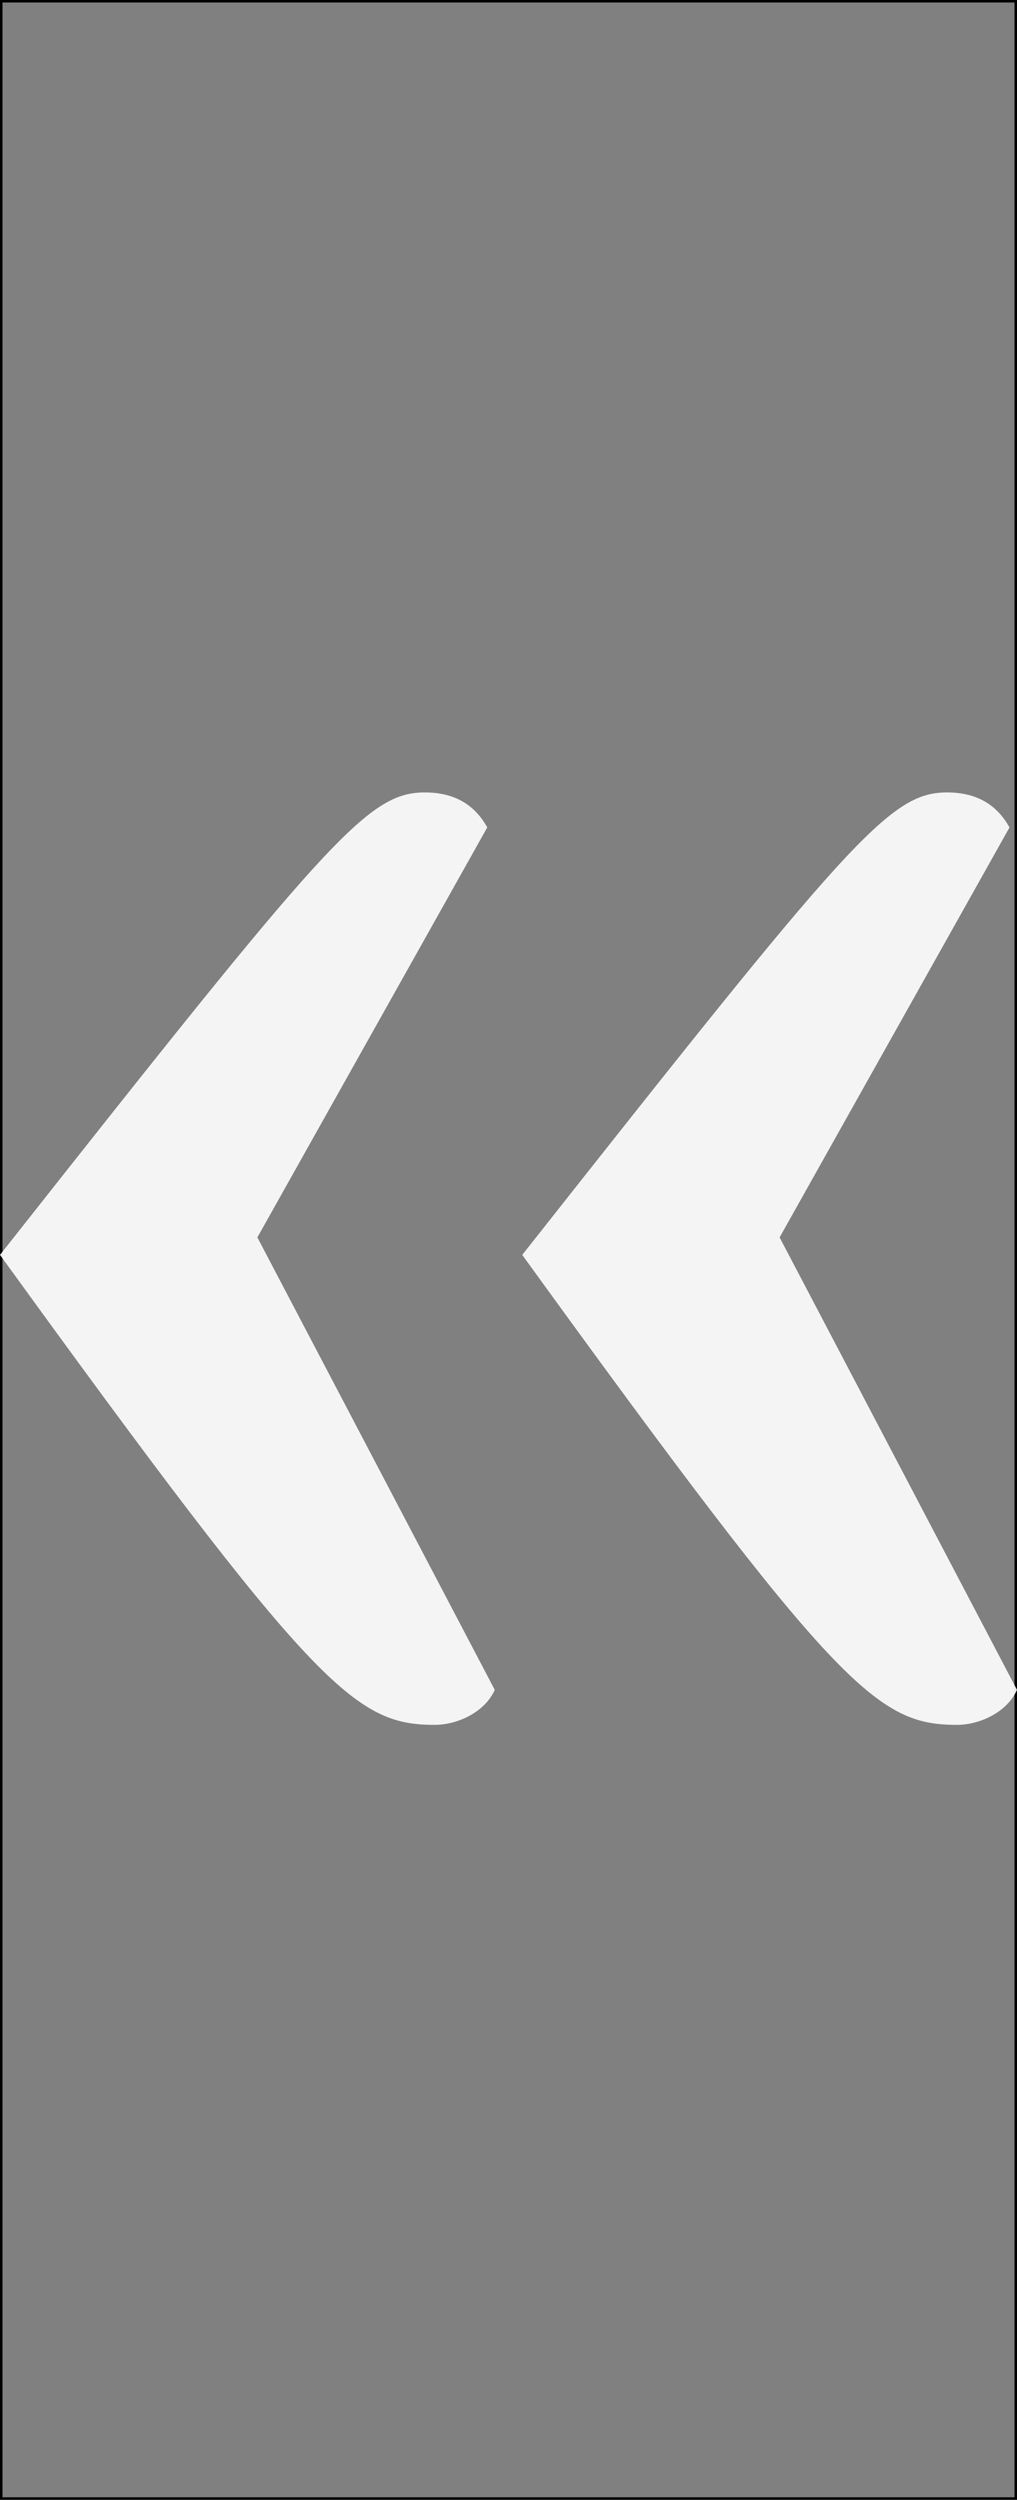 <?xml version="1.0" encoding="utf-8"?>
<!-- Generator: Adobe Illustrator 22.1.0, SVG Export Plug-In . SVG Version: 6.00 Build 0)  -->
<svg version="1.1" id="Layer_1" xmlns="http://www.w3.org/2000/svg" xmlns:xlink="http://www.w3.org/1999/xlink" x="0px" y="0px"
	 viewBox="0 0 407 1000" style="enable-background:new 0 0 407 1000;" xml:space="preserve">
<rect x="0" y="0" width="407" height="1000" fill="#808080" stroke="none"/>
<style type="text/css">
	.st0{opacity:0.91;fill:#FFFFFF;enable-background:new    ;}
</style>
<title>Asset 2</title>
<g id="ed134e07-4533-4d60-b2c7-45a6606e8bb2">
	<g id="_x31_9f412ce-6f4c-4d9c-9842-c907528bacd1">
		<g>
			<path d="M406,1v998H1V1H406 M407,0H0v1000h407V0z"/>
		</g>
		<path class="st0" d="M174,690c9,0,20-5,24-14l-95-181l92-164c-5-9-13-14-25-14c-23,0-39,19-170,185C126,676,142,690,174,690z
			 M383,690c9,0,20-5,24-14l-95-181l92-164c-5-9-13-14-25-14c-23,0-39,19-170,185C335,676,351,690,383,690z"/>
	</g>
</g>
</svg>
